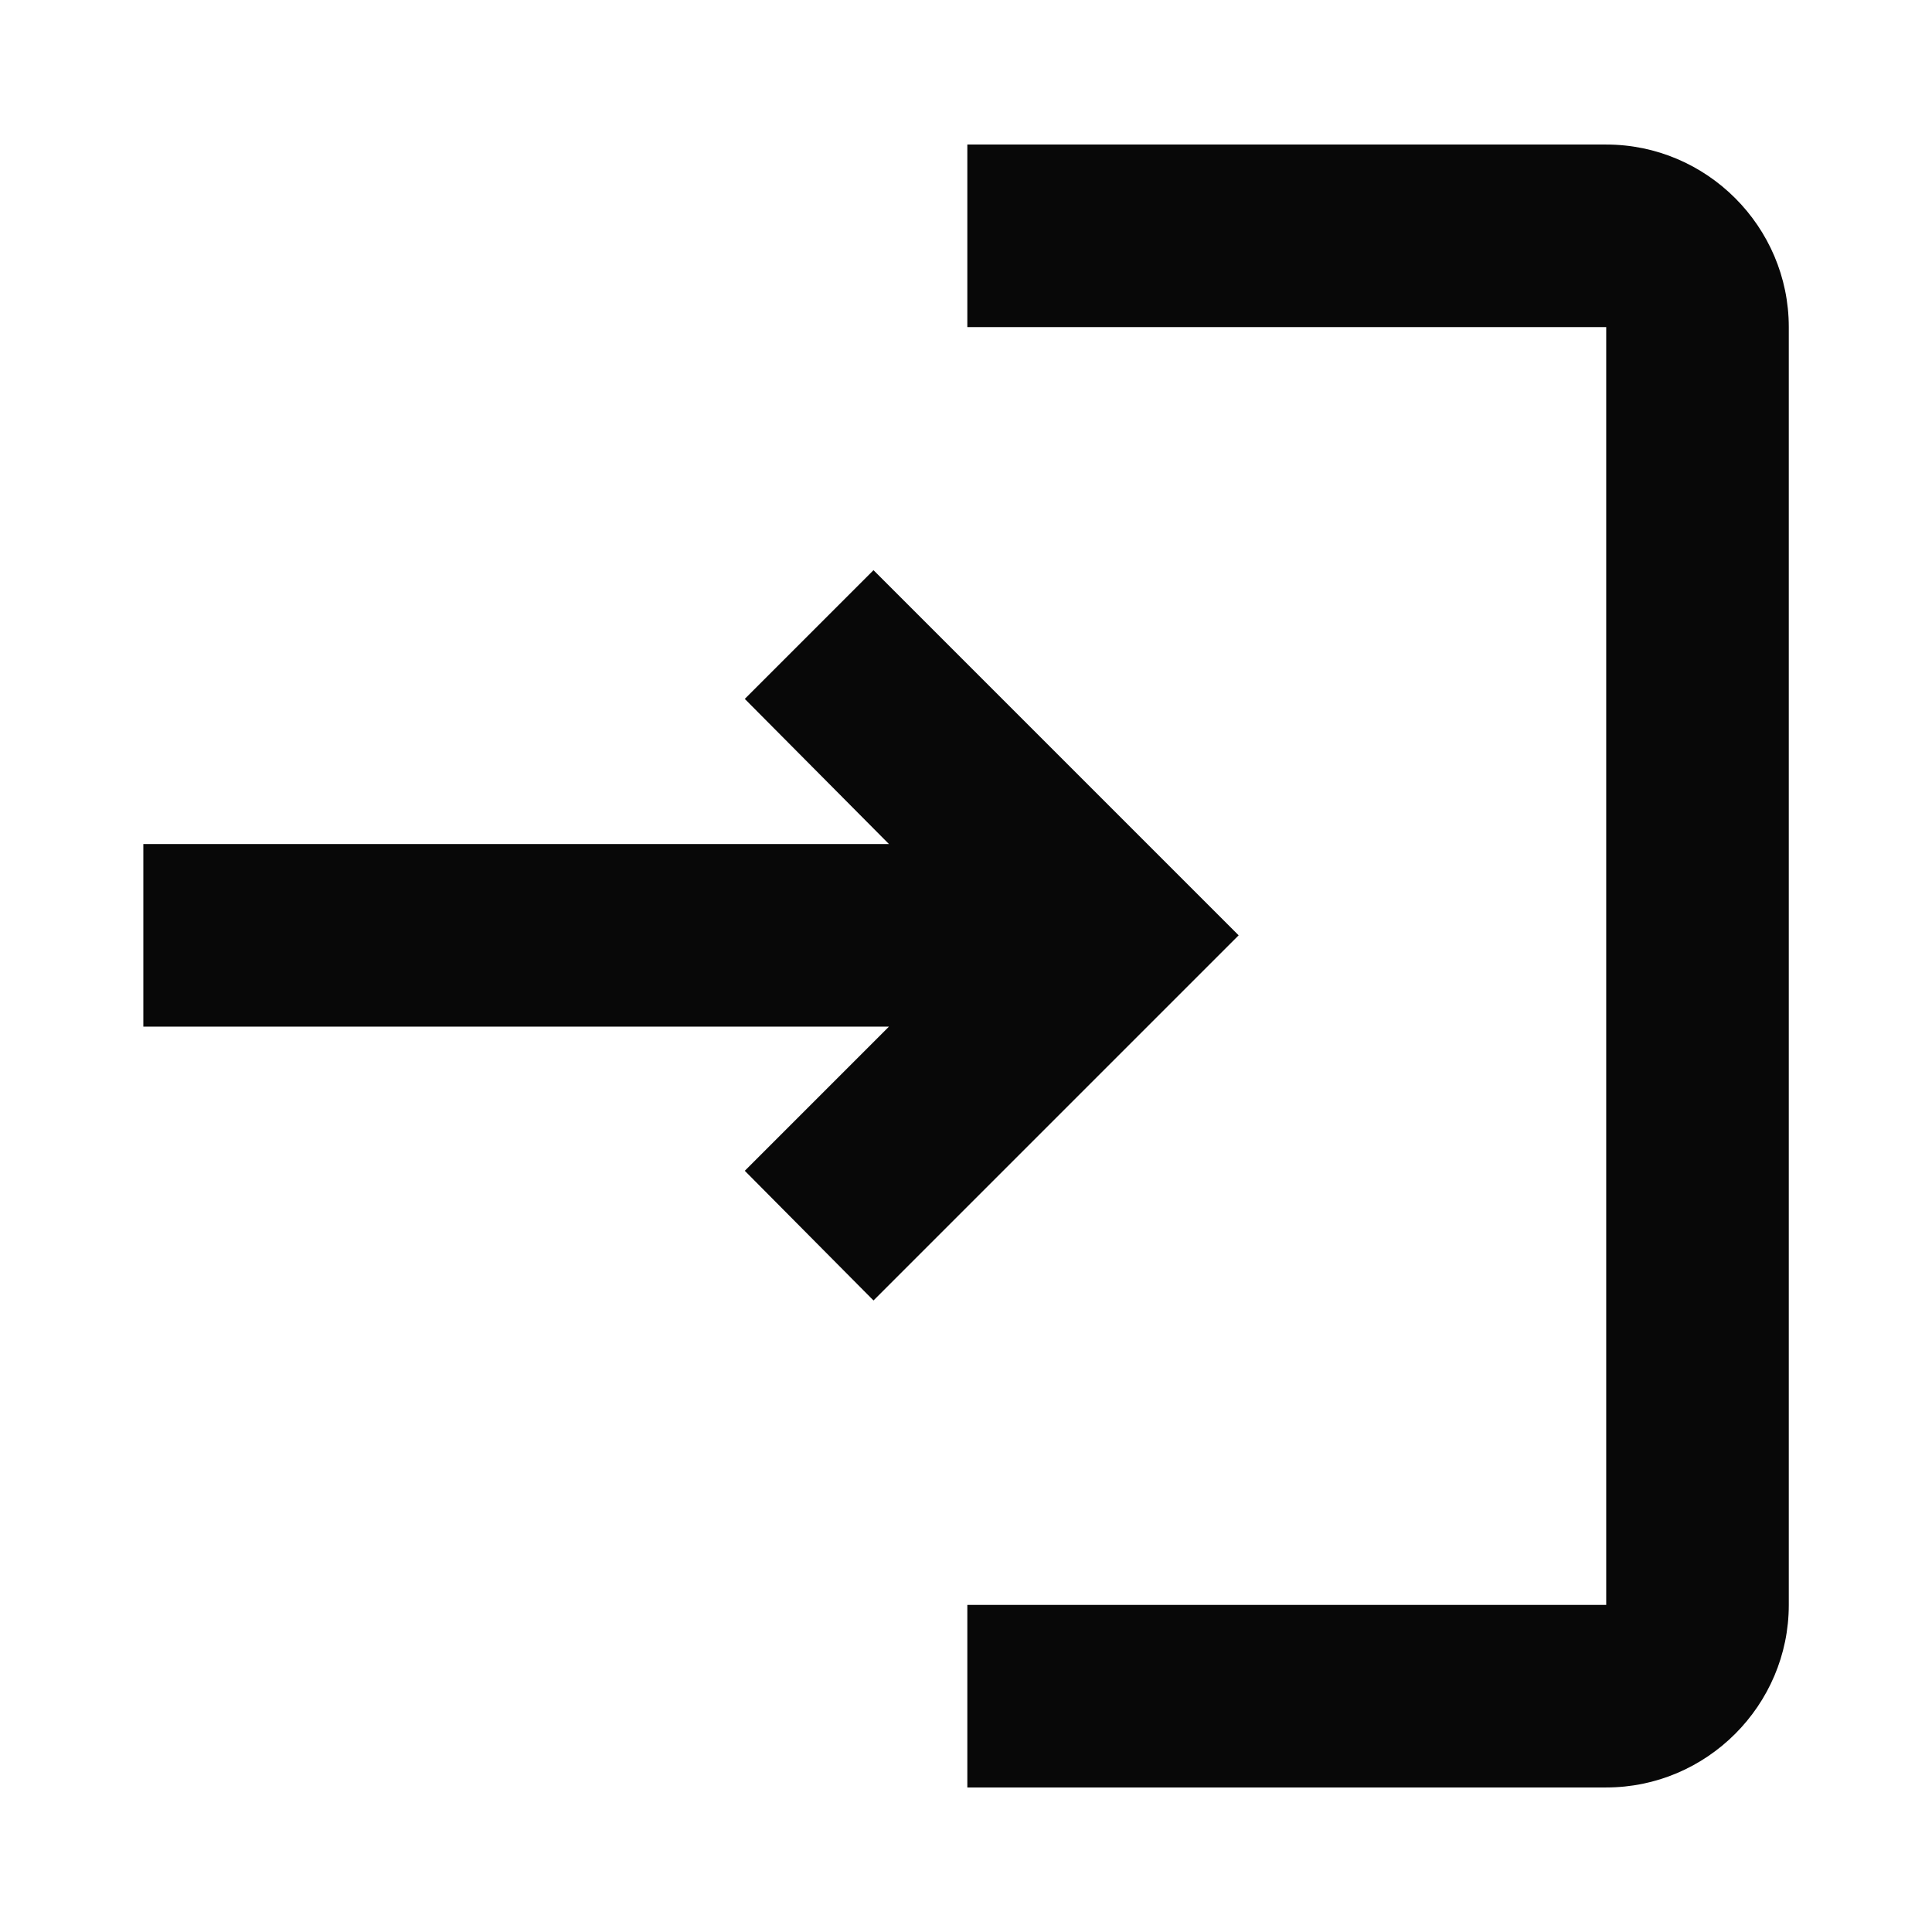 <svg width="16" height="16" viewBox="0 0 16 16" fill="none" xmlns="http://www.w3.org/2000/svg">
<g clip-path="url(#clip0_5902_40865)">
<path d="M13.302 2.709H8.011V1.197H13.302C14.134 1.197 14.814 1.877 14.814 2.709V13.291C14.814 14.123 14.134 14.803 13.302 14.803H8.011V13.291H13.302V2.709Z" fill="#080808"/>
<path d="M6.168 5.788L7.234 4.722L10.258 7.746L7.234 10.77L6.168 9.696L7.362 8.502H1.187V6.99H7.362L6.168 5.788Z" fill="#080808"/>
</g>
<defs>
<clipPath id="clip0_5902_40865">
<rect width="16" height="16" fill="white"/>
</clipPath>
</defs>
</svg>
